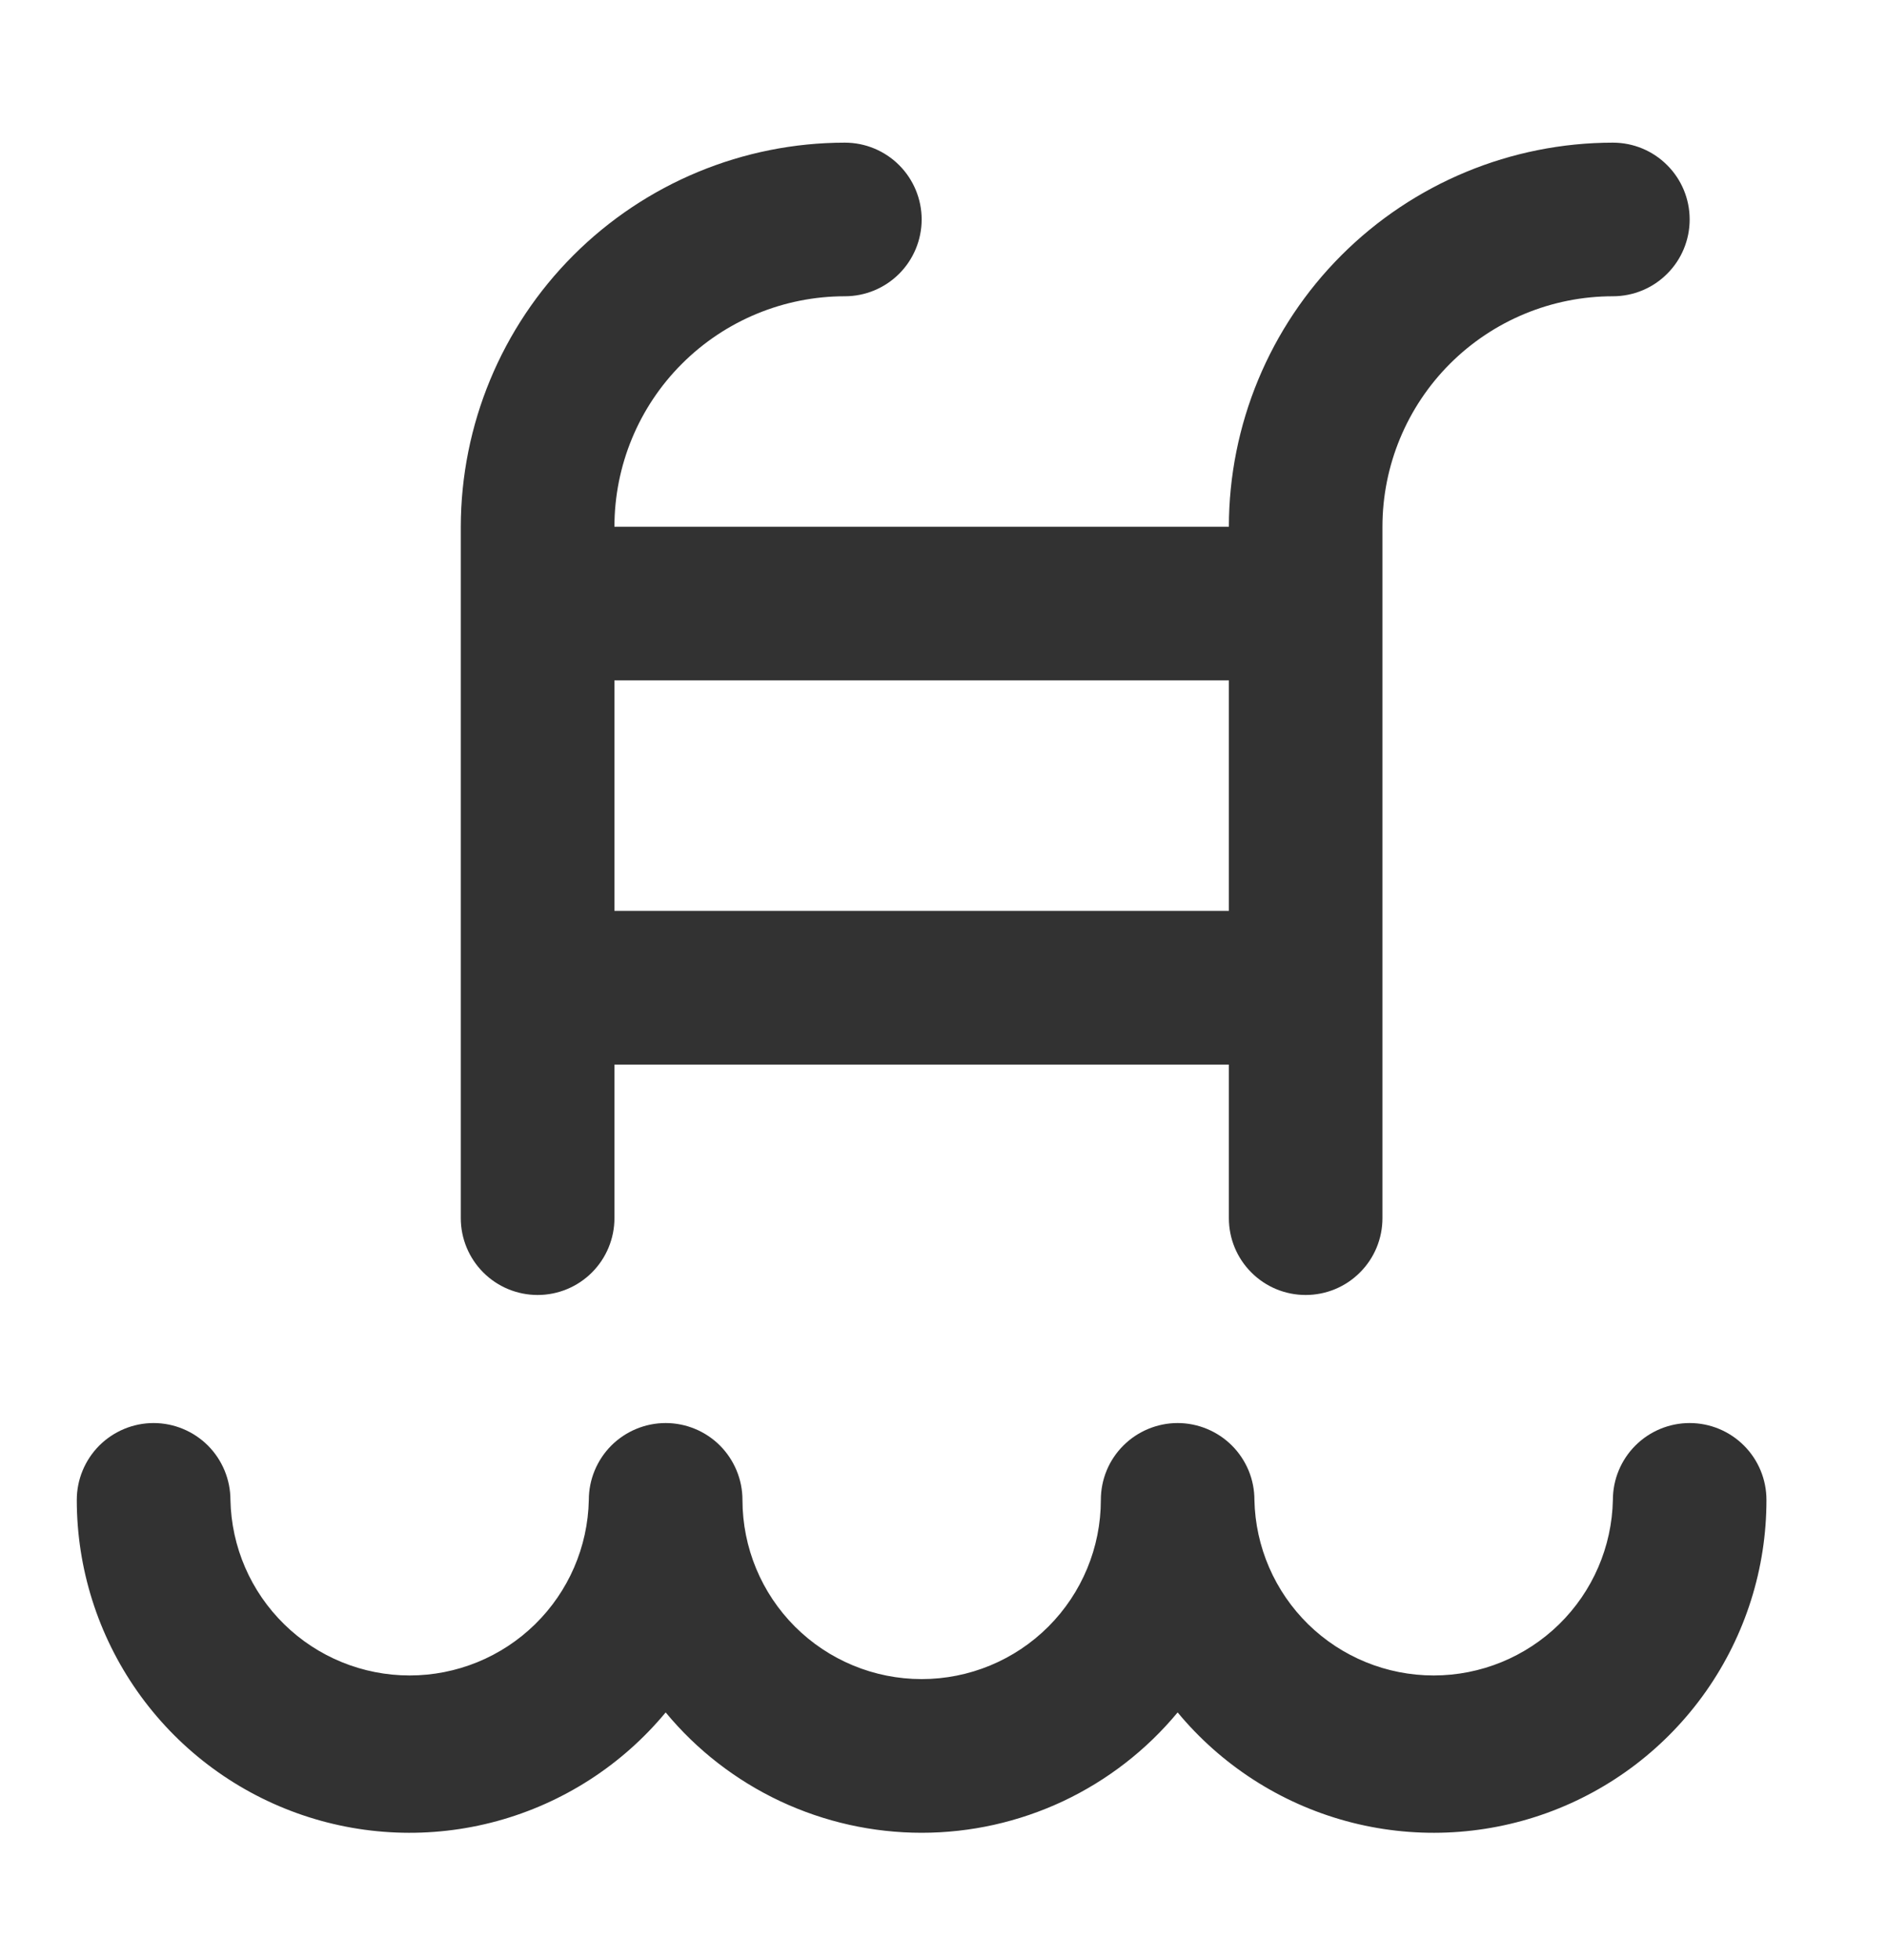 <svg width="26" height="27" viewBox="0 0 26 27" fill="none" xmlns="http://www.w3.org/2000/svg">
<path d="M24.339 20.661C24.34 21.604 24.049 22.524 23.507 23.296C22.965 24.068 22.198 24.654 21.311 24.974C20.424 25.294 19.459 25.333 18.549 25.085C17.639 24.837 16.828 24.314 16.226 23.588C15.796 24.107 15.257 24.524 14.648 24.811C14.038 25.097 13.373 25.246 12.699 25.246C12.025 25.246 11.36 25.097 10.75 24.811C10.14 24.524 9.601 24.107 9.172 23.588C8.57 24.314 7.758 24.837 6.848 25.085C5.938 25.333 4.974 25.294 4.087 24.974C3.2 24.654 2.433 24.068 1.891 23.296C1.349 22.524 1.058 21.604 1.058 20.661C1.058 20.38 1.17 20.111 1.368 19.912C1.567 19.714 1.836 19.602 2.116 19.602C2.397 19.602 2.666 19.714 2.865 19.912C3.063 20.111 3.175 20.38 3.175 20.661C3.188 21.307 3.454 21.922 3.916 22.374C4.377 22.826 4.998 23.079 5.644 23.079C6.29 23.079 6.911 22.826 7.372 22.374C7.834 21.922 8.1 21.307 8.113 20.661C8.113 20.38 8.225 20.111 8.423 19.912C8.622 19.714 8.891 19.602 9.172 19.602C9.452 19.602 9.722 19.714 9.92 19.912C10.118 20.111 10.23 20.38 10.23 20.661C10.23 21.315 10.49 21.943 10.953 22.406C11.416 22.869 12.044 23.129 12.699 23.129C13.354 23.129 13.982 22.869 14.445 22.406C14.908 21.943 15.168 21.315 15.168 20.661C15.168 20.522 15.195 20.384 15.248 20.256C15.301 20.127 15.379 20.011 15.478 19.912C15.576 19.814 15.693 19.736 15.821 19.683C15.949 19.63 16.087 19.602 16.226 19.602C16.365 19.602 16.503 19.63 16.631 19.683C16.759 19.736 16.876 19.814 16.974 19.912C17.073 20.011 17.15 20.127 17.204 20.256C17.257 20.384 17.284 20.522 17.284 20.661C17.297 21.307 17.564 21.922 18.025 22.374C18.487 22.826 19.107 23.079 19.754 23.079C20.4 23.079 21.02 22.826 21.482 22.374C21.944 21.922 22.21 21.307 22.223 20.661C22.223 20.38 22.334 20.111 22.533 19.912C22.731 19.714 23 19.602 23.281 19.602C23.562 19.602 23.831 19.714 24.029 19.912C24.228 20.111 24.339 20.38 24.339 20.661ZM16.932 16.78V14.664H8.466V16.78C8.466 17.061 8.354 17.33 8.156 17.528C7.957 17.727 7.688 17.838 7.408 17.838C7.127 17.838 6.858 17.727 6.659 17.528C6.461 17.33 6.349 17.061 6.349 16.78V7.256C6.351 5.853 6.909 4.508 7.901 3.516C8.893 2.524 10.238 1.966 11.641 1.965C11.921 1.965 12.19 2.076 12.389 2.275C12.587 2.473 12.699 2.742 12.699 3.023C12.699 3.304 12.587 3.573 12.389 3.771C12.19 3.97 11.921 4.081 11.641 4.081C10.799 4.081 9.991 4.416 9.396 5.011C8.8 5.606 8.466 6.414 8.466 7.256H16.932C16.933 5.853 17.491 4.508 18.483 3.516C19.475 2.524 20.82 1.966 22.223 1.965C22.504 1.965 22.773 2.076 22.971 2.275C23.17 2.473 23.281 2.742 23.281 3.023C23.281 3.304 23.17 3.573 22.971 3.771C22.773 3.97 22.504 4.081 22.223 4.081C21.381 4.081 20.573 4.416 19.978 5.011C19.383 5.606 19.048 6.414 19.048 7.256V16.78C19.048 17.061 18.937 17.33 18.738 17.528C18.54 17.727 18.271 17.838 17.99 17.838C17.709 17.838 17.44 17.727 17.242 17.528C17.043 17.33 16.932 17.061 16.932 16.78ZM16.932 12.547V9.372H8.466V12.547H16.932Z" fill="#323232"/>
</svg>
